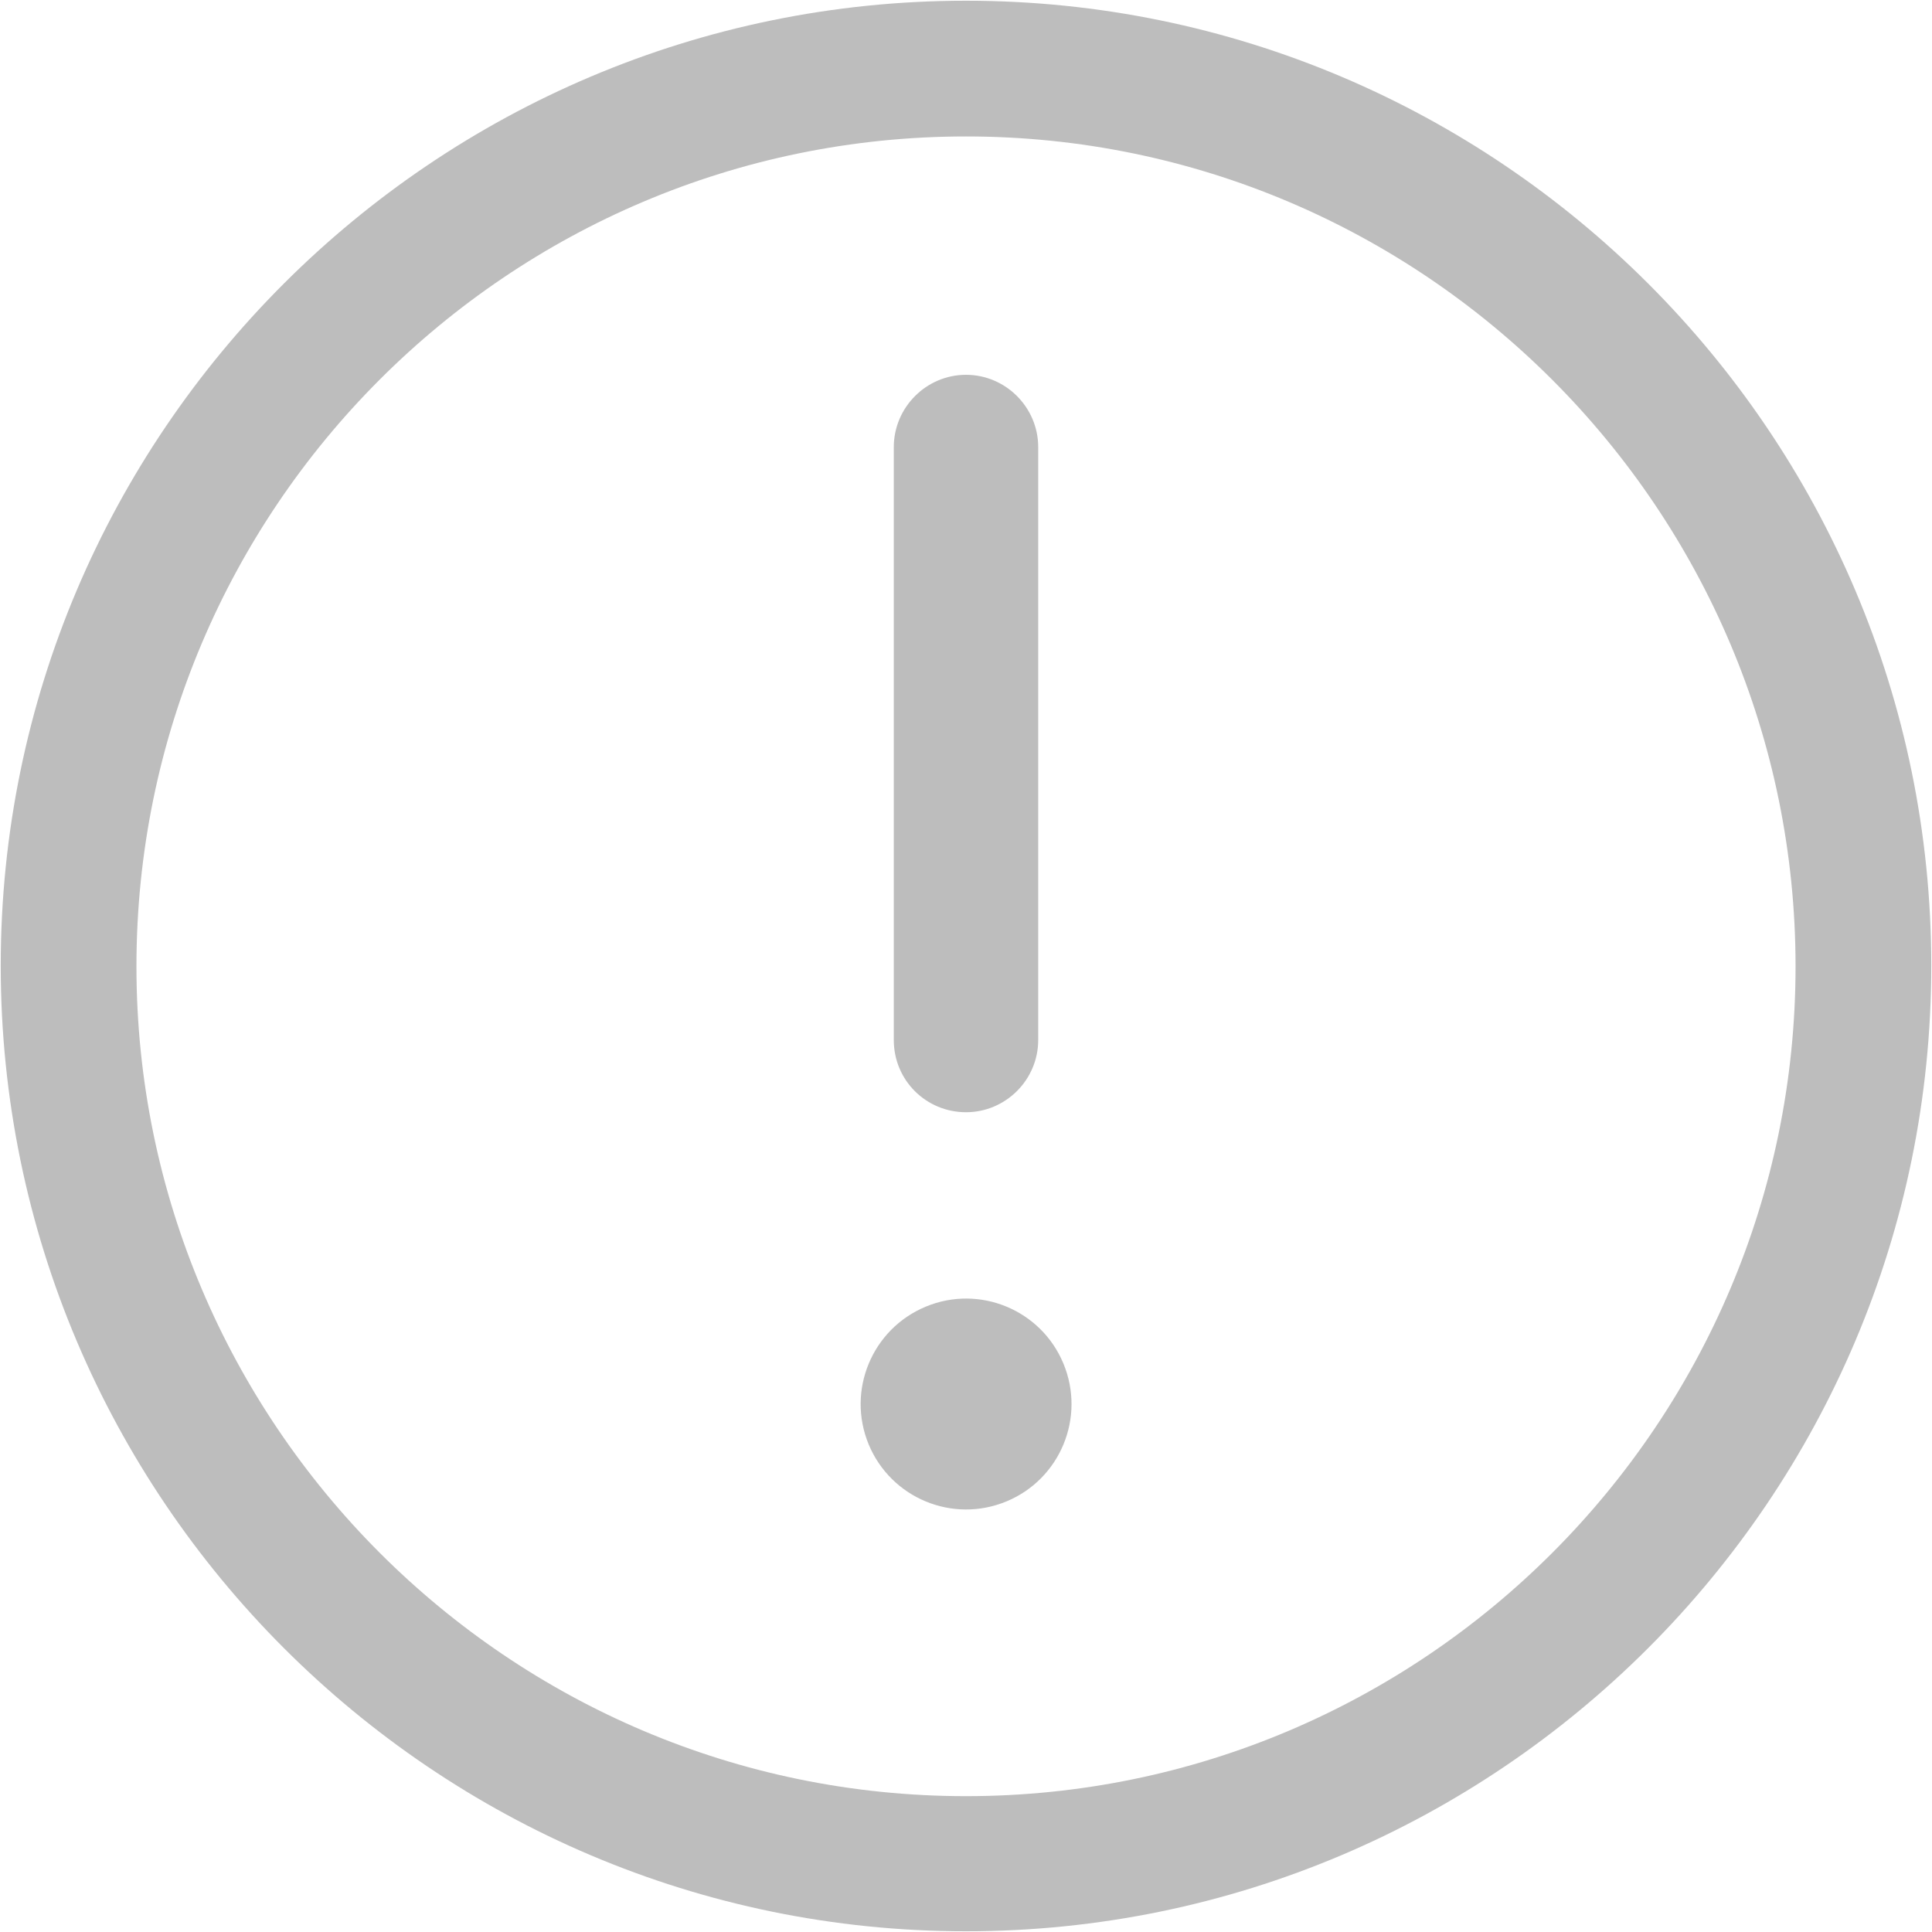 <svg width="16" height="16" viewBox="0 0 16 16" fill="none" xmlns="http://www.w3.org/2000/svg">
<path d="M8 9.211C8.329 9.211 8.598 8.942 8.598 8.613V3.703C8.598 3.374 8.329 3.104 8 3.104C7.671 3.104 7.402 3.374 7.402 3.703V8.613C7.402 8.948 7.671 9.211 8 9.211Z" fill="#BDBDBD"/>
<path d="M8.335 12.434C8.78 12.25 8.992 11.739 8.807 11.293C8.623 10.848 8.112 10.636 7.667 10.821C7.221 11.006 7.01 11.516 7.194 11.962C7.379 12.407 7.889 12.619 8.335 12.434Z" fill="#BDBDBD"/>
<path d="M8 0.006C3.594 0.006 0.006 3.589 0.006 7.997C0.006 12.405 3.594 15.994 8 15.994C12.407 15.994 15.994 12.405 15.994 7.997C15.994 3.589 12.407 0.006 8 0.006ZM8 14.875C4.21 14.875 1.13 11.789 1.13 8.003C1.13 4.211 4.21 1.13 8 1.13C11.791 1.13 14.87 4.217 14.87 8.003C14.87 11.789 11.791 14.875 8 14.875Z" fill="#BDBDBD"/>
</svg>
